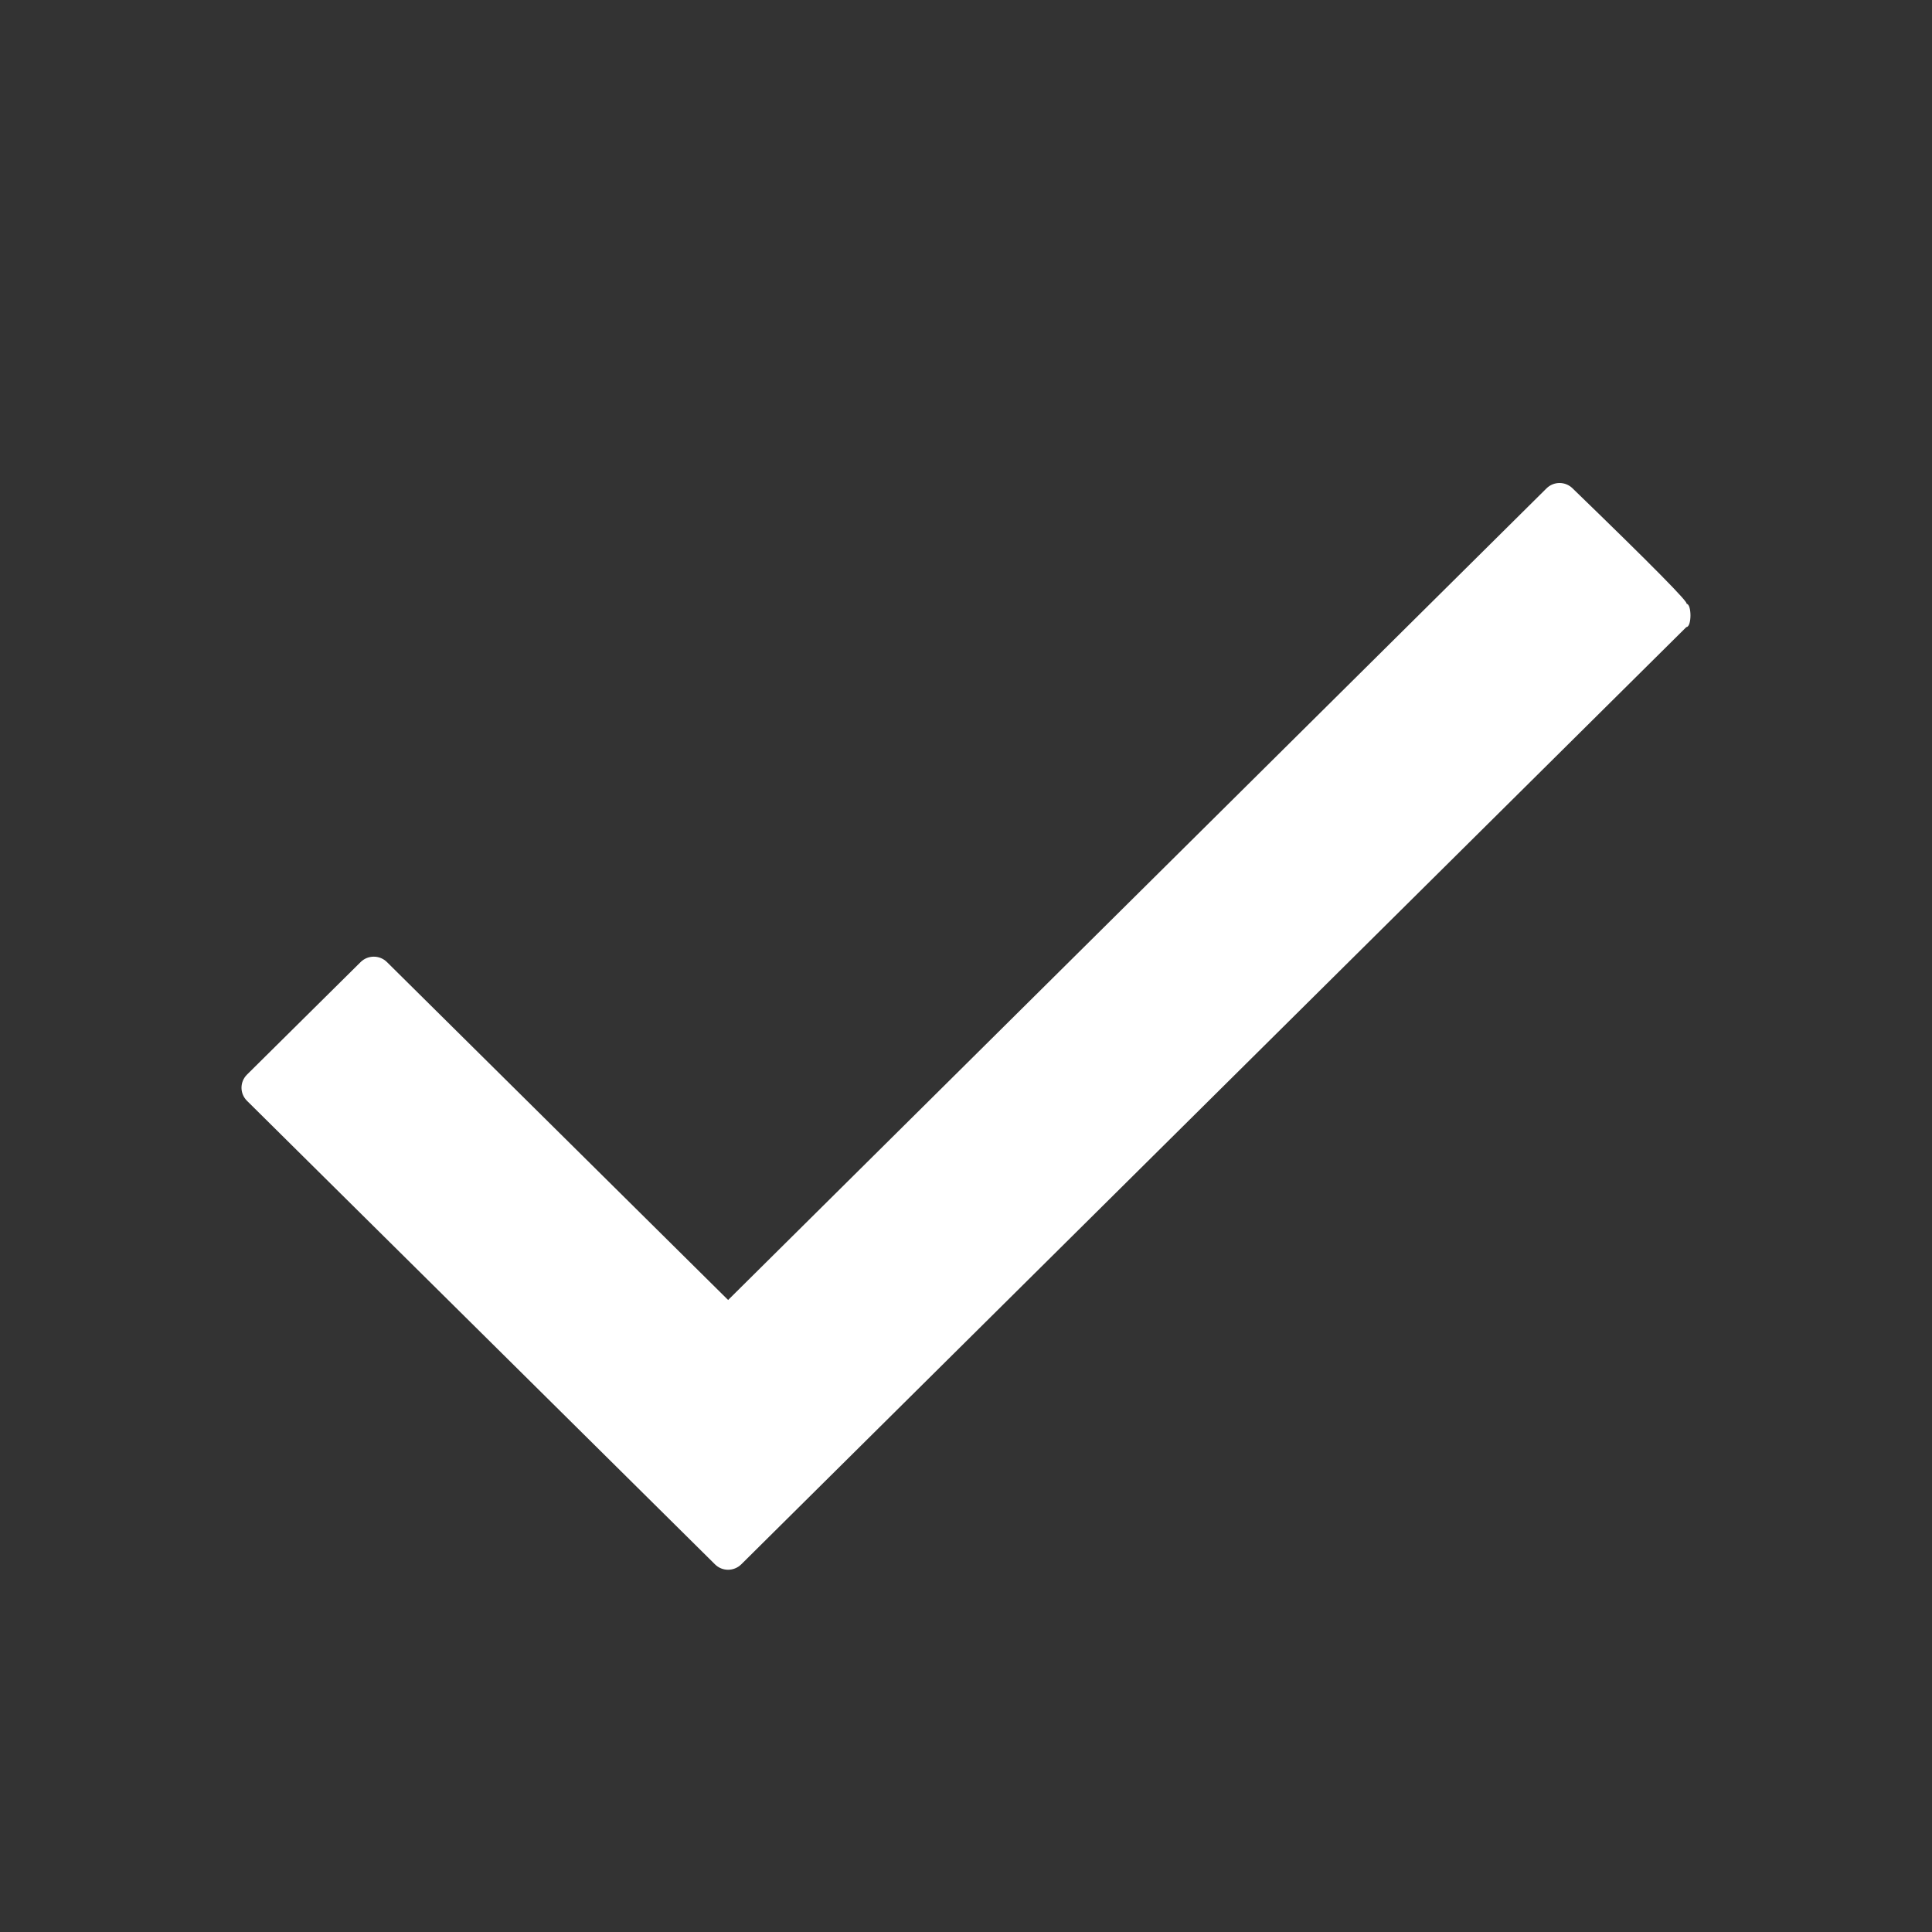 <svg xmlns="http://www.w3.org/2000/svg" width="16" height="16" viewBox="0 0 16 16">
  <rect x="0" y="0" width="16" height="16" fill="#333333" stroke="none"/>
  <g fill="none" fill-rule="evenodd">
    <path fill="#FFF" fill-rule="nonzero" d="M13.966,5.193 C13.966,5.193 11.357,7.78 6.139,12.955 C6.078,13.015 5.981,13.015 5.921,12.955 L2.045,9.116 C1.985,9.056 1.985,8.96 2.045,8.9 L2.987,7.967 C3.047,7.908 3.144,7.908 3.204,7.967 L6.03,10.766 L12.807,4.045 C12.867,3.985 12.964,3.985 13.024,4.045 C13.682,4.682 13.996,5 13.966,5 C14.011,5 14.011,5.193 13.966,5.193 Z"/>
    <rect width="16" height="16"/>
  </g>
</svg>
